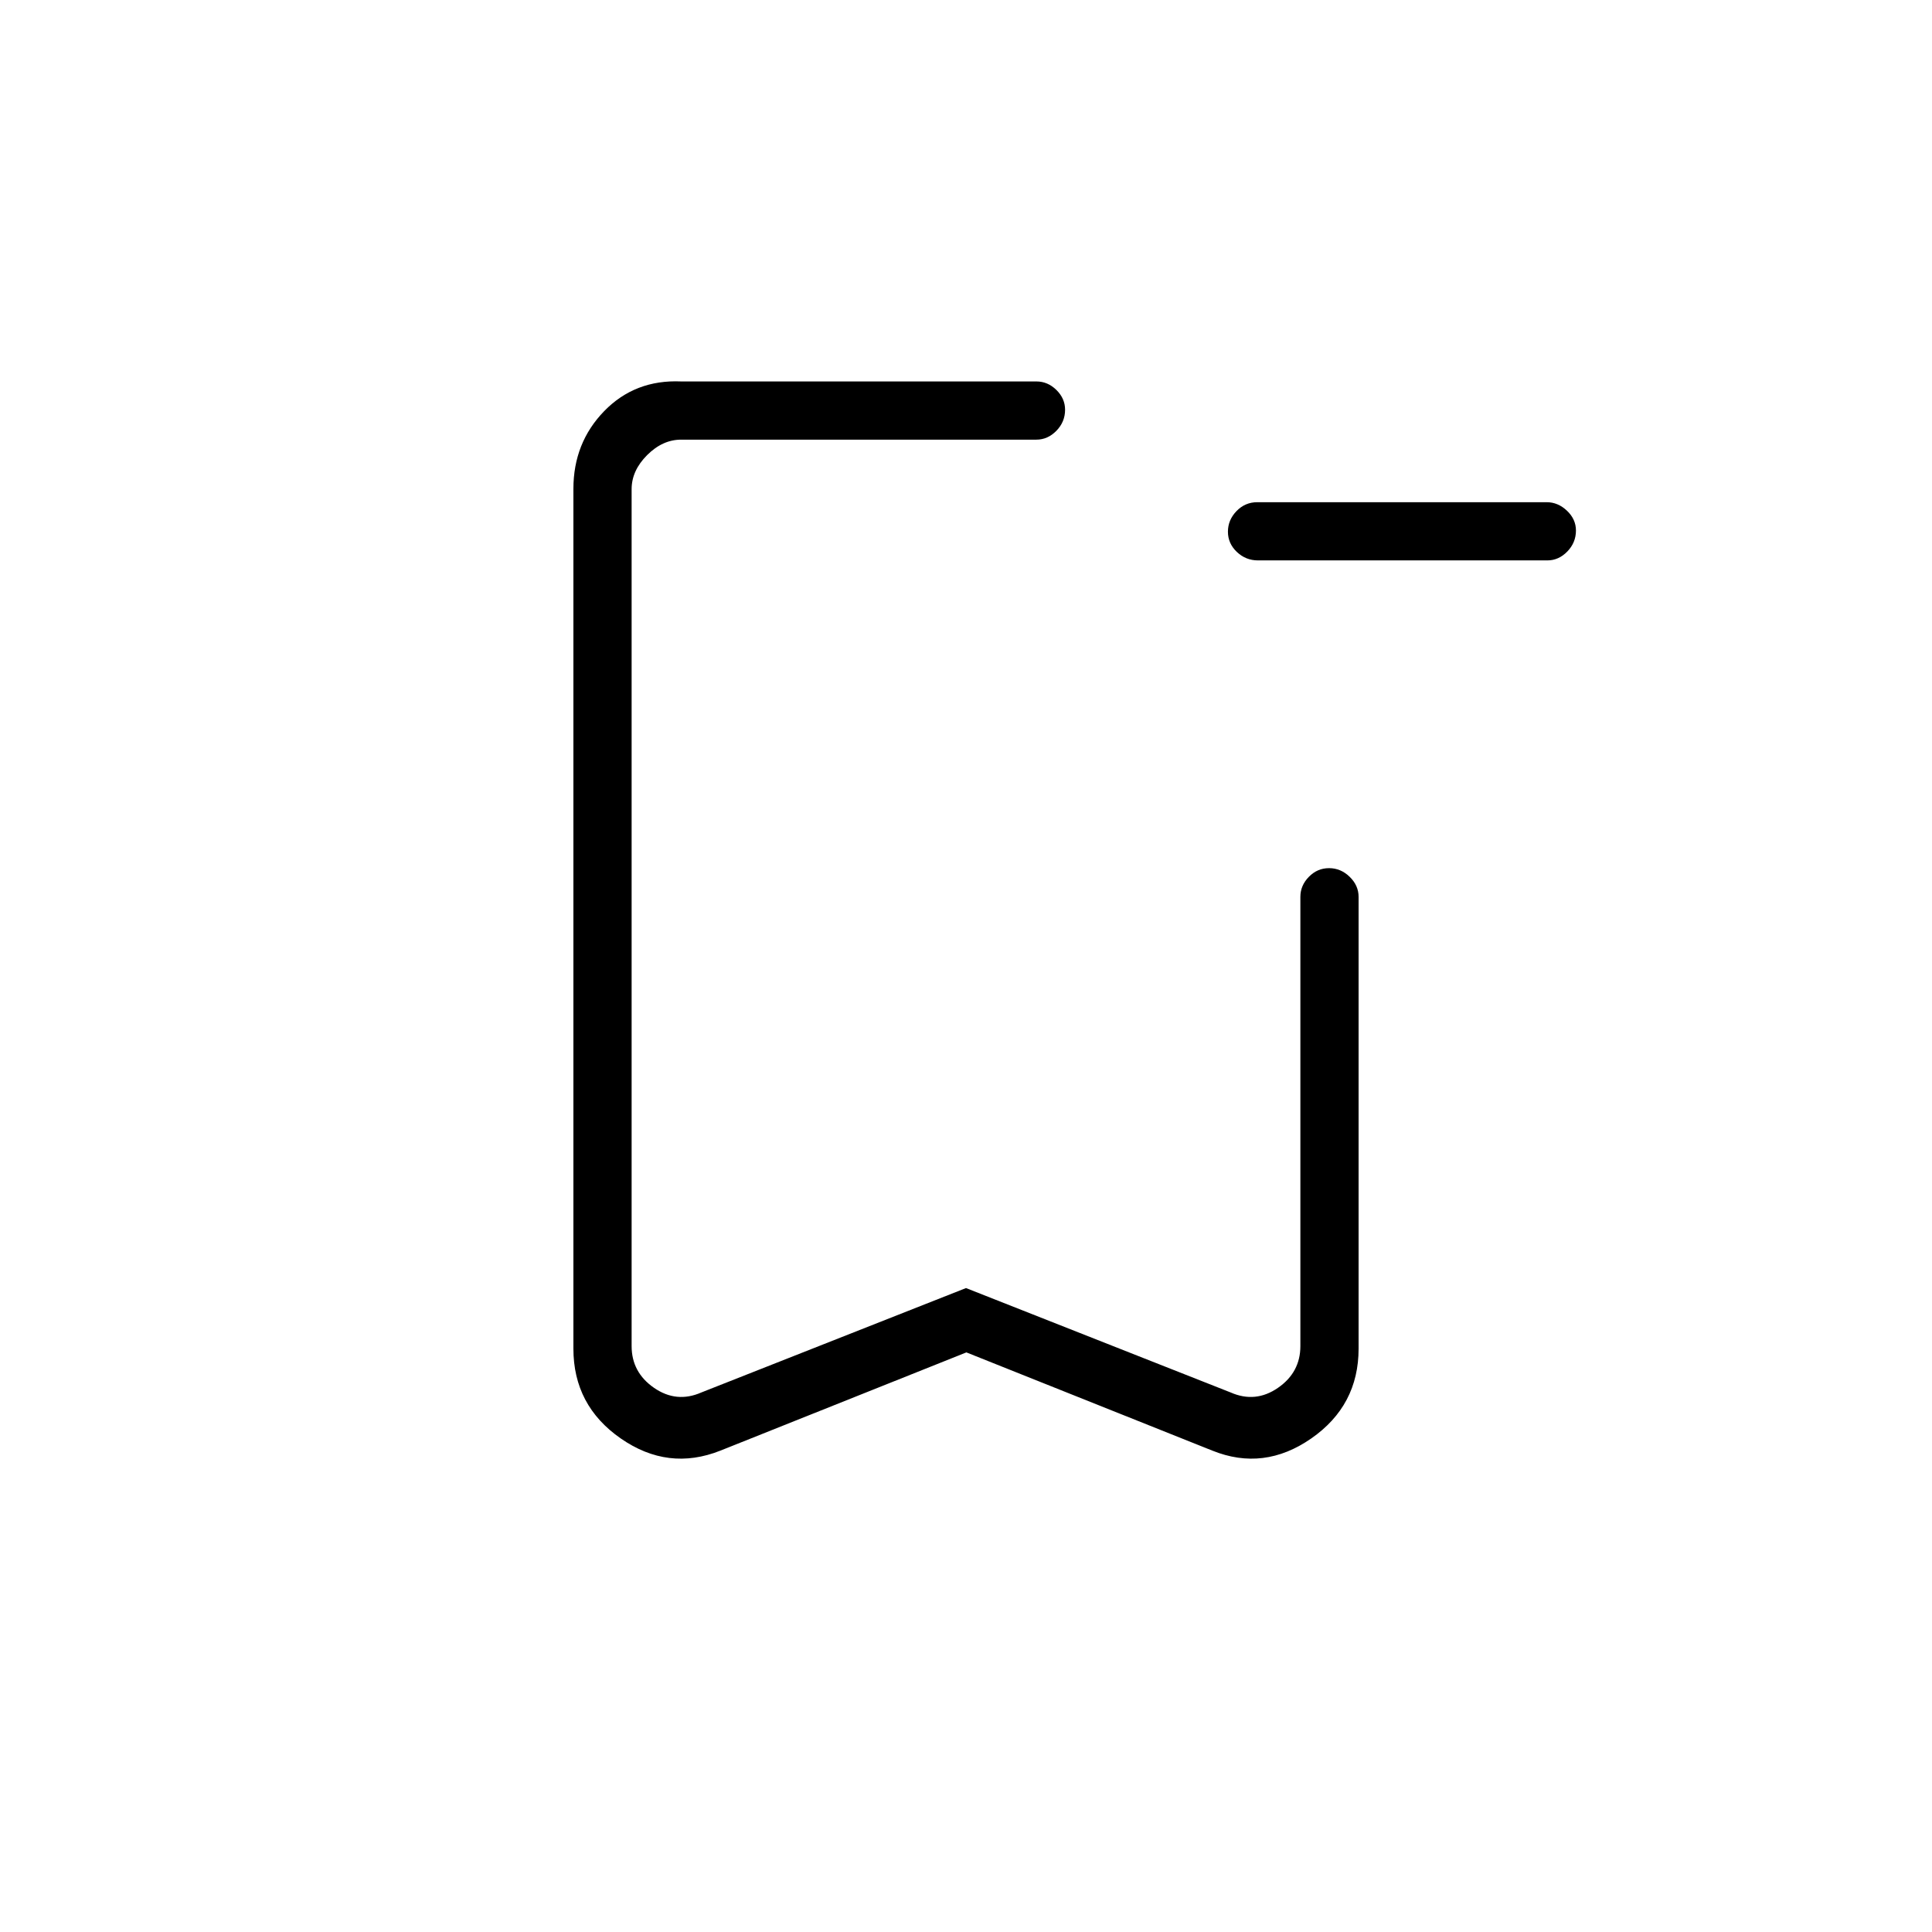 <svg xmlns="http://www.w3.org/2000/svg" height="20" viewBox="0 -960 960 960" width="20"><path d="M625.08-681.54q-6.08 0-10.5-4.21-4.43-4.21-4.43-10.04 0-5.83 4.26-10.25t10.34-4.42h143.78q5.64 0 10.1 4.24 4.45 4.24 4.45 9.82 0 6.02-4.29 10.44-4.28 4.42-9.93 4.42H625.08ZM480.19-288l-122.23 48.81q-25.96 10.31-49.5-6.04t-23.54-44.65V-717.1q0-22.87 15.3-38.62 15.3-15.74 38.24-14.74h176.5q5.67 0 9.97 4.24 4.3 4.24 4.3 9.82 0 6.02-4.3 10.44t-9.97 4.42h-176.5q-9.23 0-16.92 7.69-7.69 7.7-7.69 16.93v425.77q0 13.07 11.15 20.77 11.15 7.69 23.46 2.3L480-319.97l131.54 51.89q12.31 5.39 23.46-2.3 11.15-7.7 11.15-20.77v-223.2q0-5.66 4.22-9.96 4.21-4.31 10.03-4.31 5.83 0 10.25 4.31 4.43 4.3 4.43 9.96v224.47q0 28.3-23.54 44.65-23.54 16.35-49.12 6.04L480.19-288ZM480-741.54H313.85 529.23 480Z"/></svg>